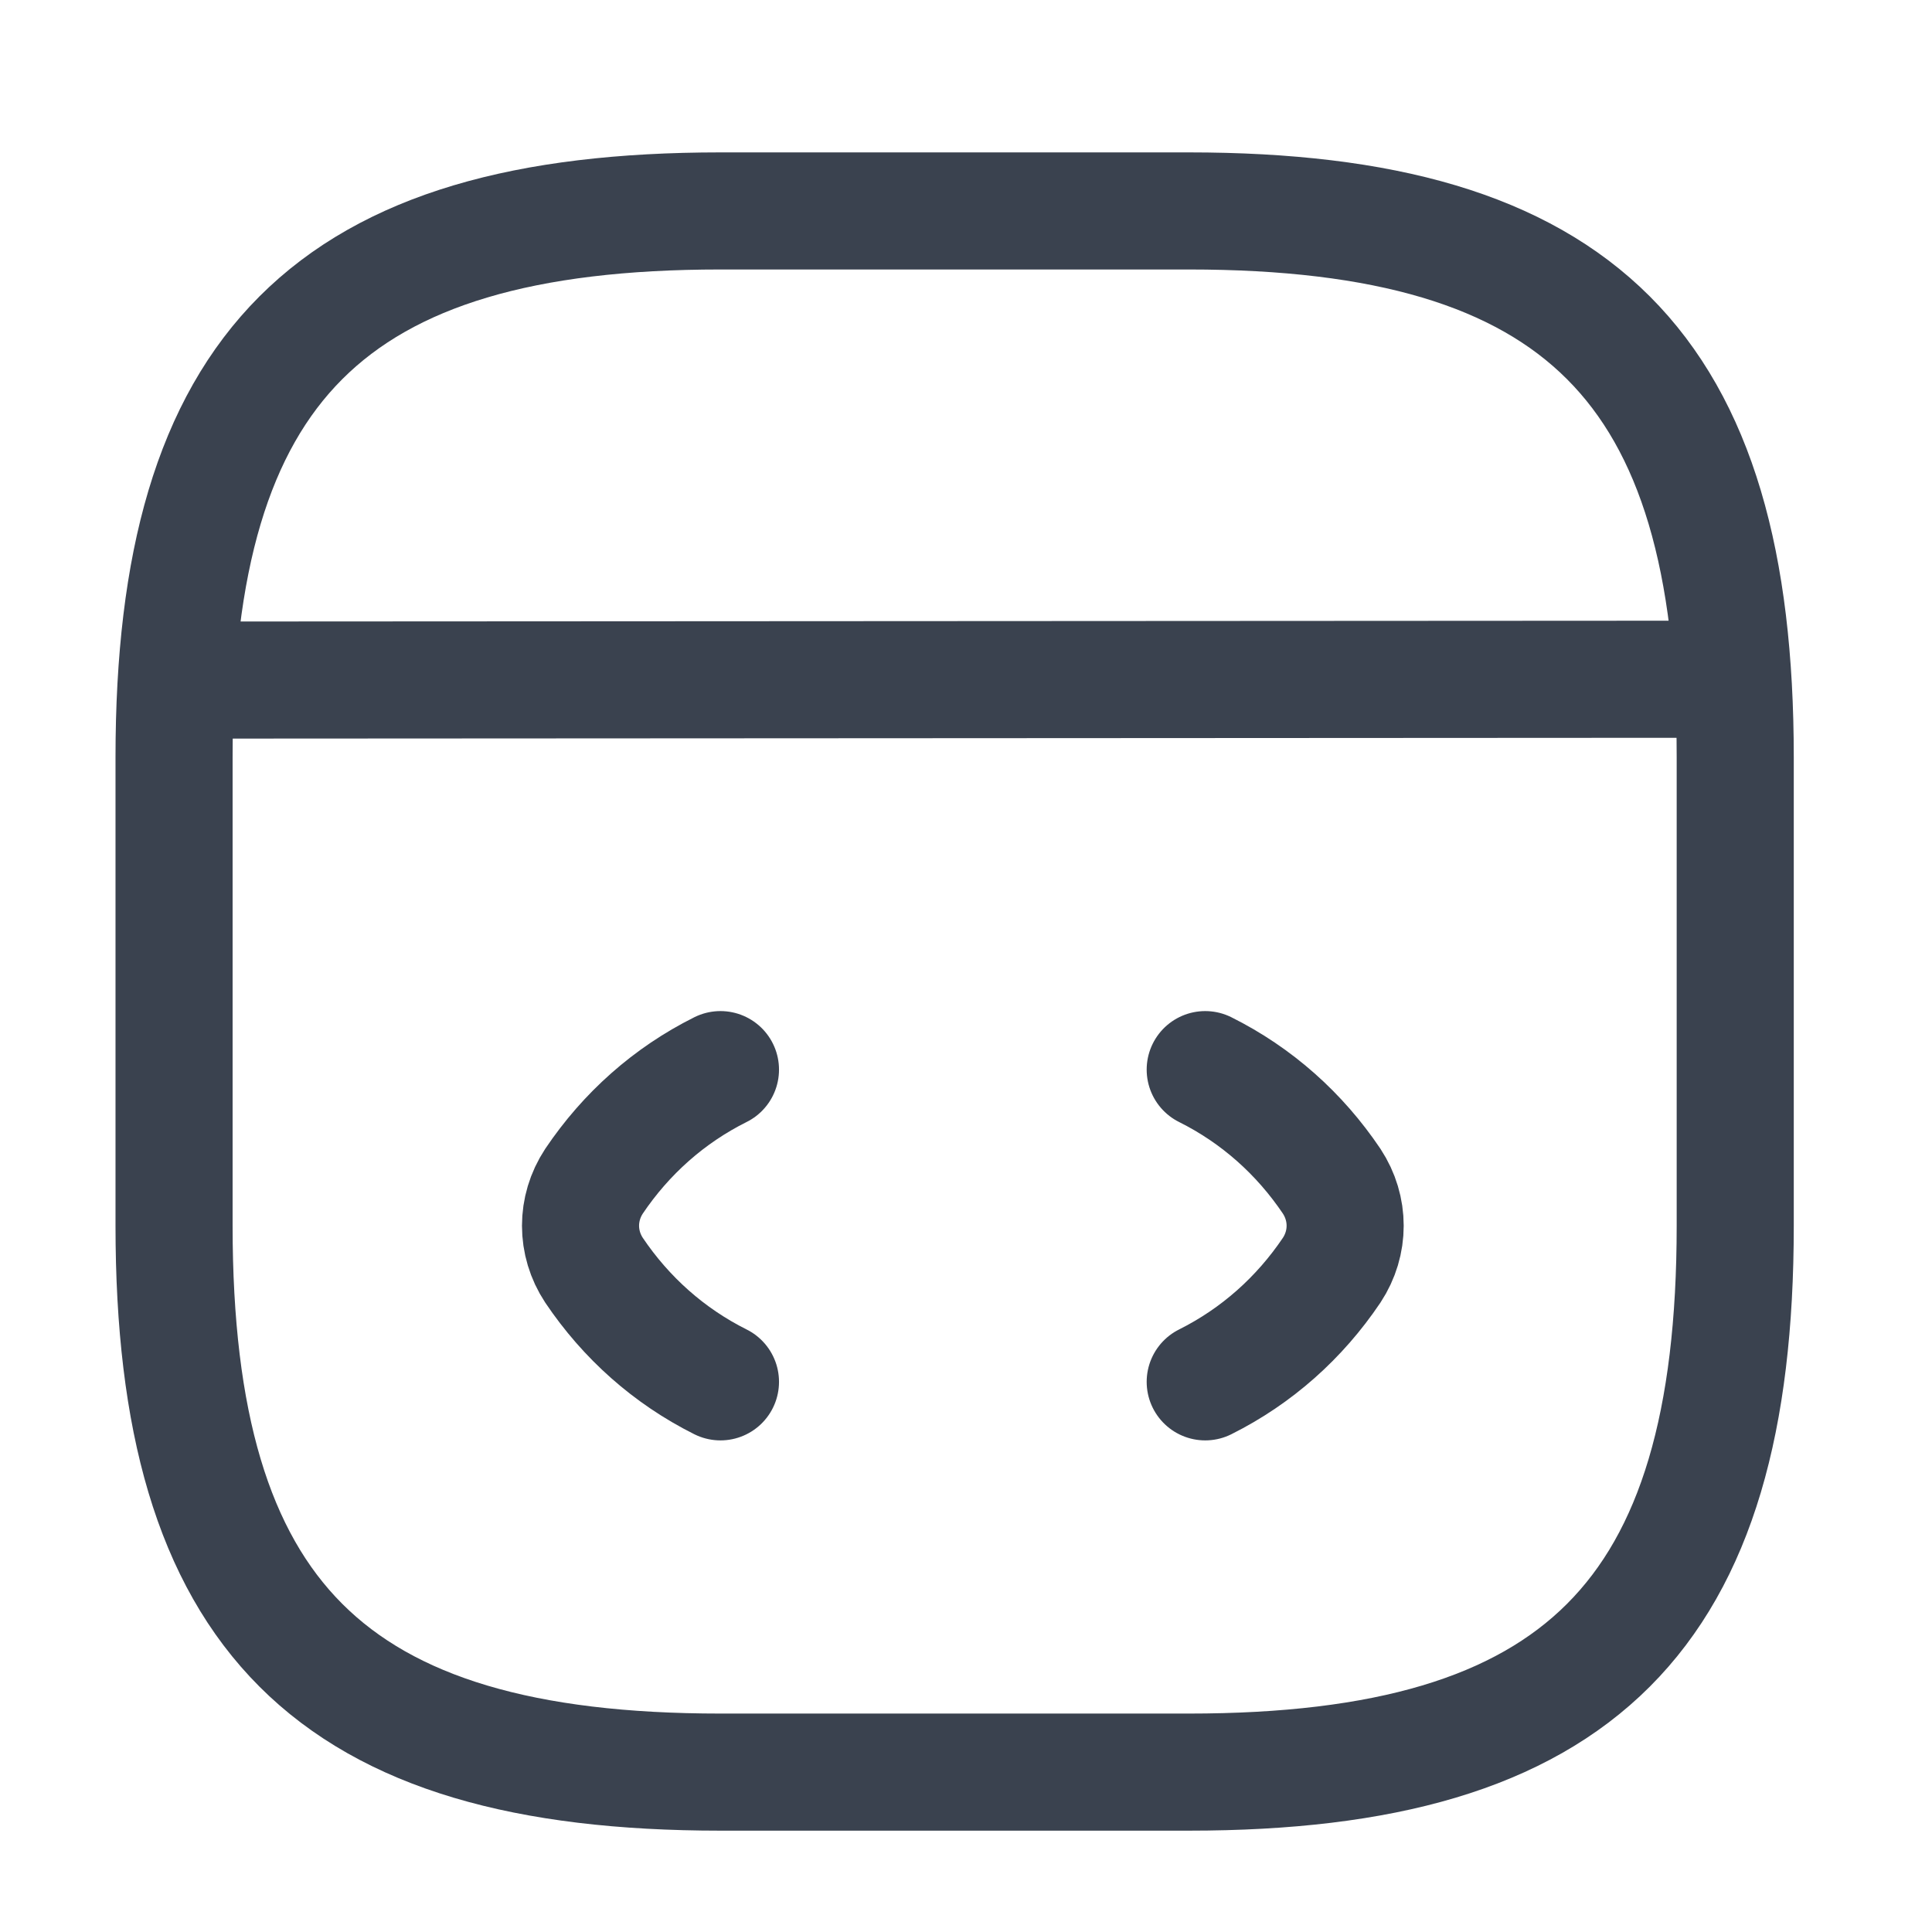 <svg width="33" height="33" viewBox="0 0 33 33" fill="none" xmlns="http://www.w3.org/2000/svg">
<path d="M12.306 18.27C11.426 18.709 10.693 19.363 10.146 20.176C9.839 20.643 9.839 21.23 10.146 21.696C10.693 22.509 11.426 23.163 12.306 23.603" stroke="#3A424F" stroke-width="2" stroke-linecap="round" stroke-linejoin="round"/>
<path d="M20.586 18.27C21.466 18.709 22.199 19.363 22.746 20.176C23.053 20.643 23.053 21.23 22.746 21.696C22.199 22.509 21.466 23.163 20.586 23.603" stroke="#3A424F" stroke-width="2" stroke-linecap="round" stroke-linejoin="round"/>
<path d="M12.306 30.269H20.306C26.973 30.269 29.639 27.602 29.639 20.936V12.936C29.639 6.269 26.973 3.603 20.306 3.603H12.306C5.639 3.603 2.973 6.269 2.973 12.936V20.936C2.973 27.602 5.639 30.269 12.306 30.269Z" stroke="#3A424F" stroke-width="2" stroke-linecap="round" stroke-linejoin="round"/>
<path d="M3.279 11.616L28.906 11.602" stroke="#3A424F" stroke-width="2" stroke-linecap="round" stroke-linejoin="round"/>
</svg>
